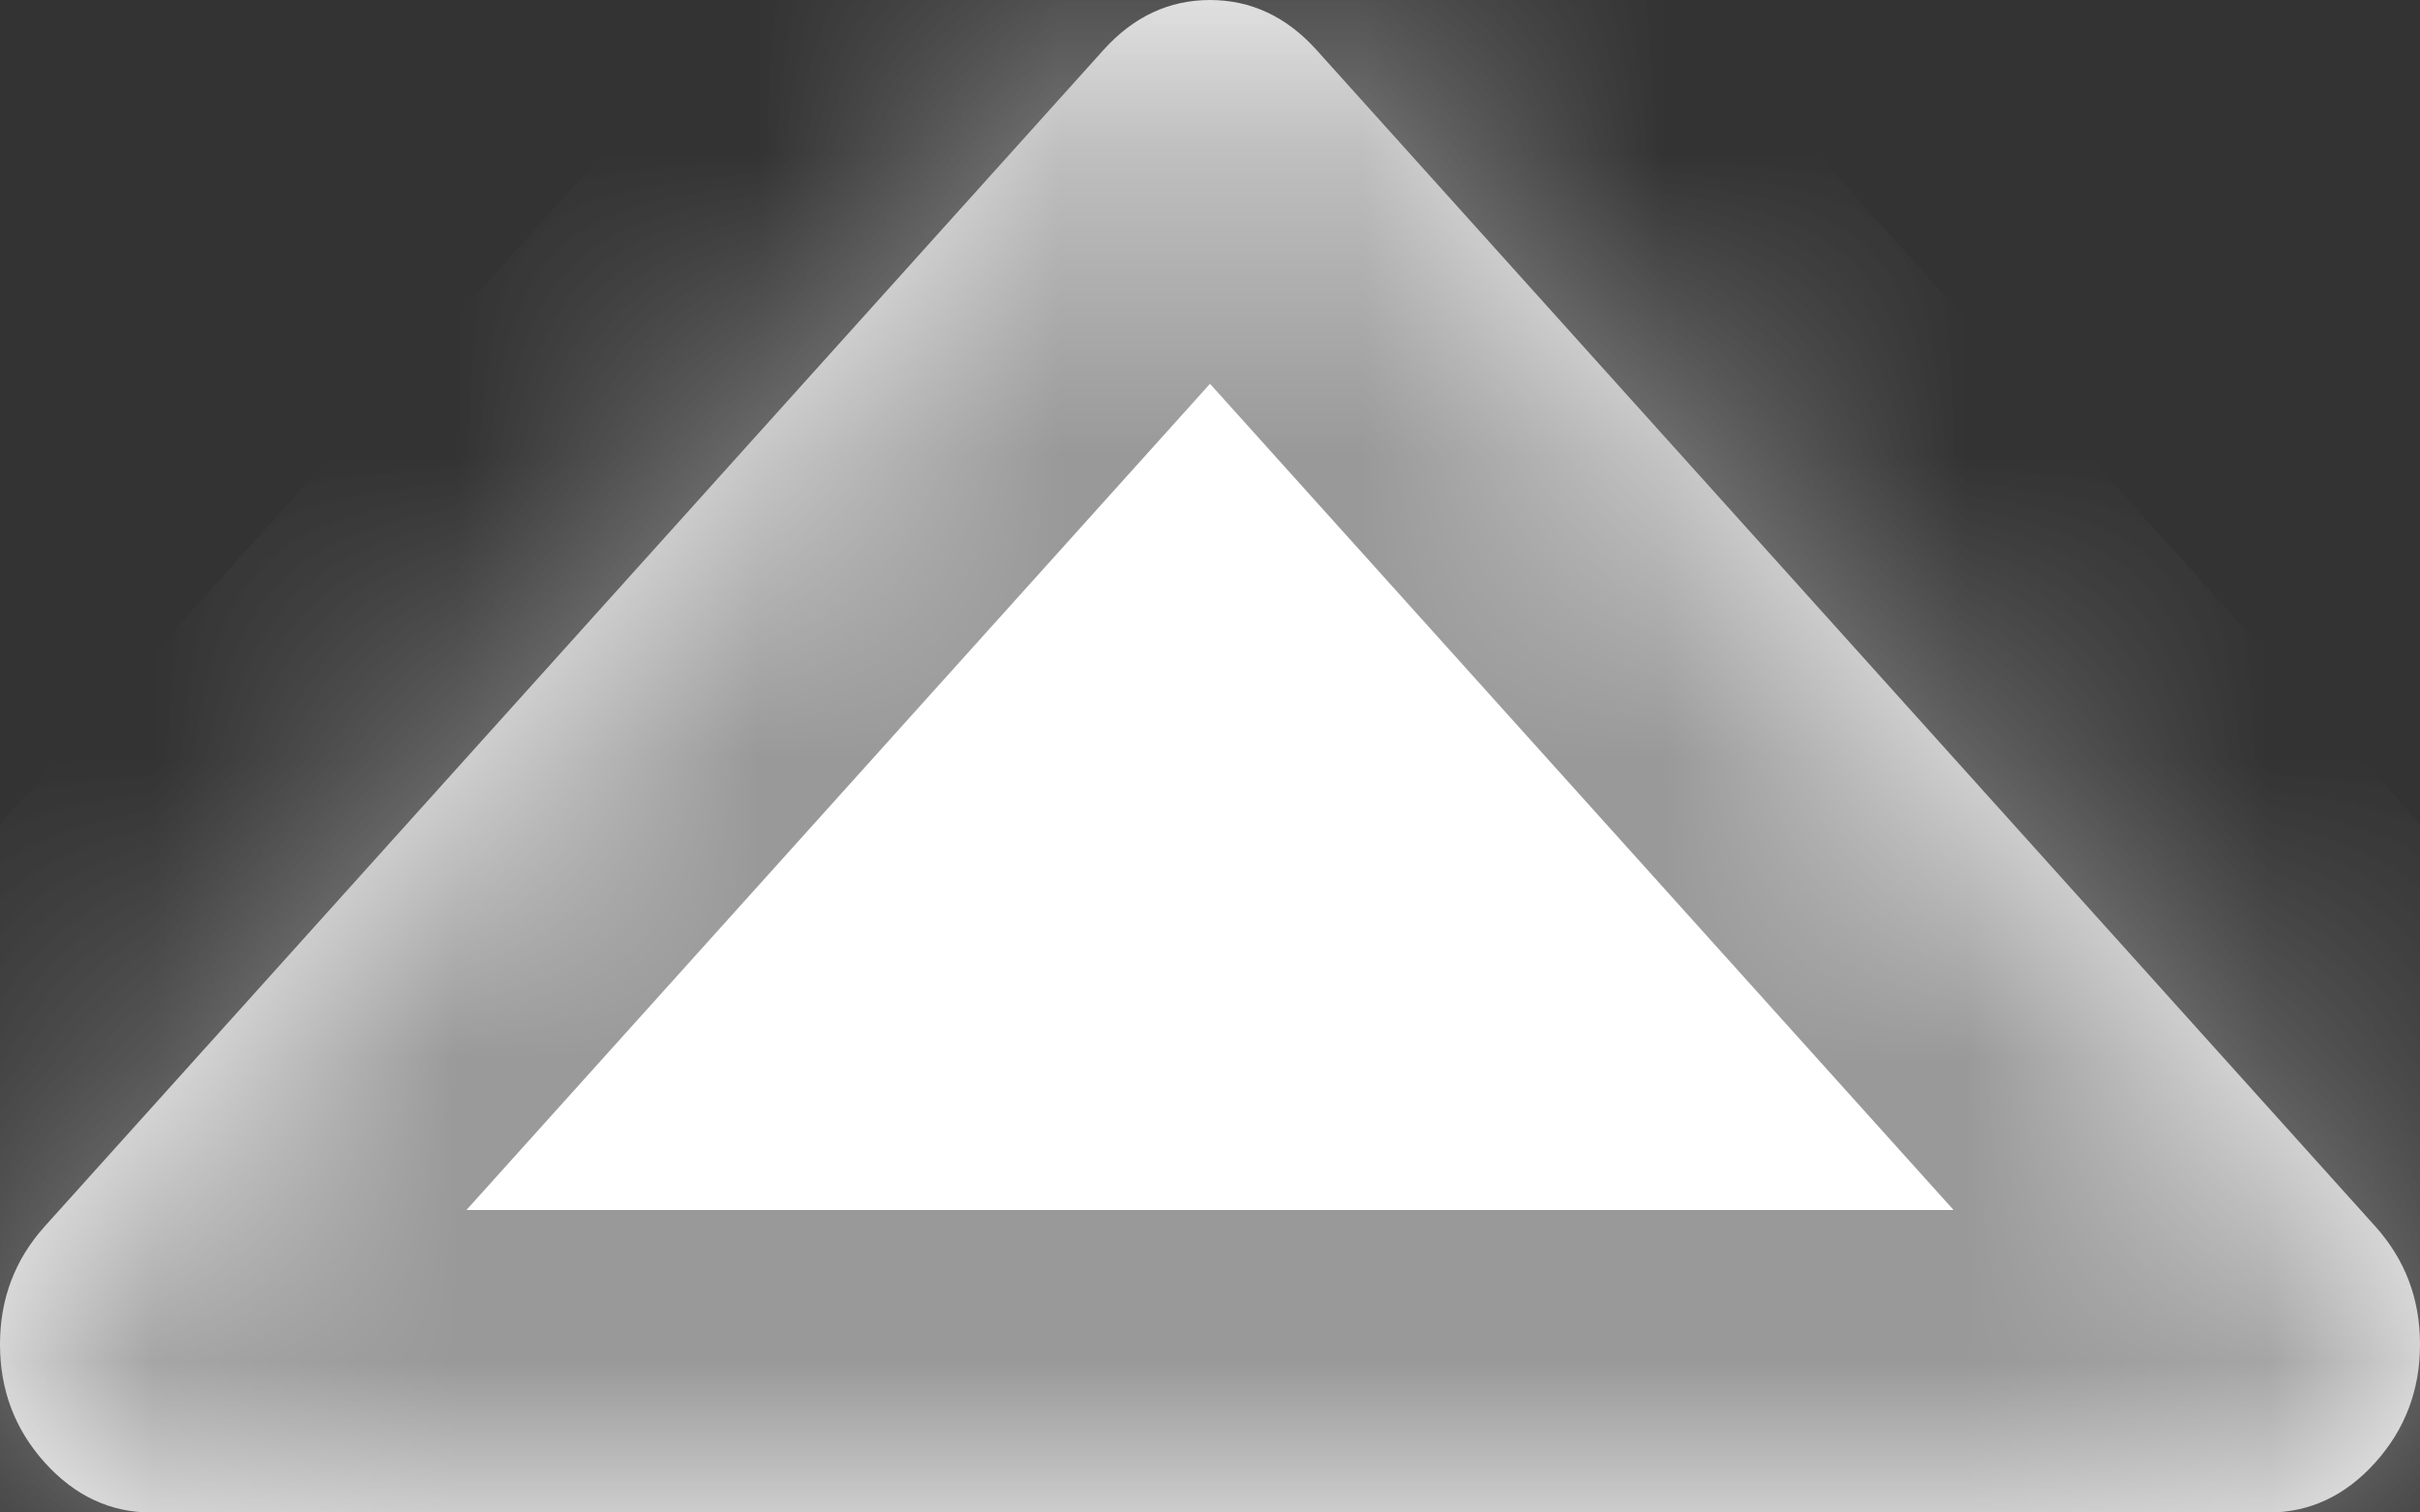 ﻿<?xml version="1.0" encoding="utf-8"?>
<svg version="1.1" xmlns:xlink="http://www.w3.org/1999/xlink" width="8px" height="5px" xmlns="http://www.w3.org/2000/svg">
  <rect width="100%" height="100%" fill="#333333" stroke="none"/>
  <defs>
    <mask fill="white" id="clip250">
      <path d="M 7.852 4.054  C 7.951 4.164  8 4.294  8 4.444  C 8 4.595  7.951 4.725  7.852 4.835  C 7.753 4.945  7.635 5  7.5 5  L 0.5 5  C 0.365 5  0.247 4.945  0.148 4.835  C 0.049 4.725  0 4.595  0 4.444  C 0 4.294  0.049 4.164  0.148 4.054  L 3.648 0.165  C 3.747 0.055  3.865 0  4 0  C 4.135 0  4.253 0.055  4.352 0.165  L 7.852 4.054  Z " fill-rule="evenodd" />
    </mask>
  </defs>
  <g transform="matrix(1 0 0 1 -192 -11 )">
    <path d="M 7.852 4.054  C 7.951 4.164  8 4.294  8 4.444  C 8 4.595  7.951 4.725  7.852 4.835  C 7.753 4.945  7.635 5  7.5 5  L 0.5 5  C 0.365 5  0.247 4.945  0.148 4.835  C 0.049 4.725  0 4.595  0 4.444  C 0 4.294  0.049 4.164  0.148 4.054  L 3.648 0.165  C 3.747 0.055  3.865 0  4 0  C 4.135 0  4.253 0.055  4.352 0.165  L 7.852 4.054  Z " fill-rule="nonzero" fill="#ffffff" stroke="none" transform="matrix(1 0 0 1 192 11 )" />
    <path d="M 7.852 4.054  C 7.951 4.164  8 4.294  8 4.444  C 8 4.595  7.951 4.725  7.852 4.835  C 7.753 4.945  7.635 5  7.5 5  L 0.5 5  C 0.365 5  0.247 4.945  0.148 4.835  C 0.049 4.725  0 4.595  0 4.444  C 0 4.294  0.049 4.164  0.148 4.054  L 3.648 0.165  C 3.747 0.055  3.865 0  4 0  C 4.135 0  4.253 0.055  4.352 0.165  L 7.852 4.054  Z " stroke-width="2" stroke="#999999" fill="none" transform="matrix(1 0 0 1 192 11 )" mask="url(#clip250)" />
  </g>
</svg>